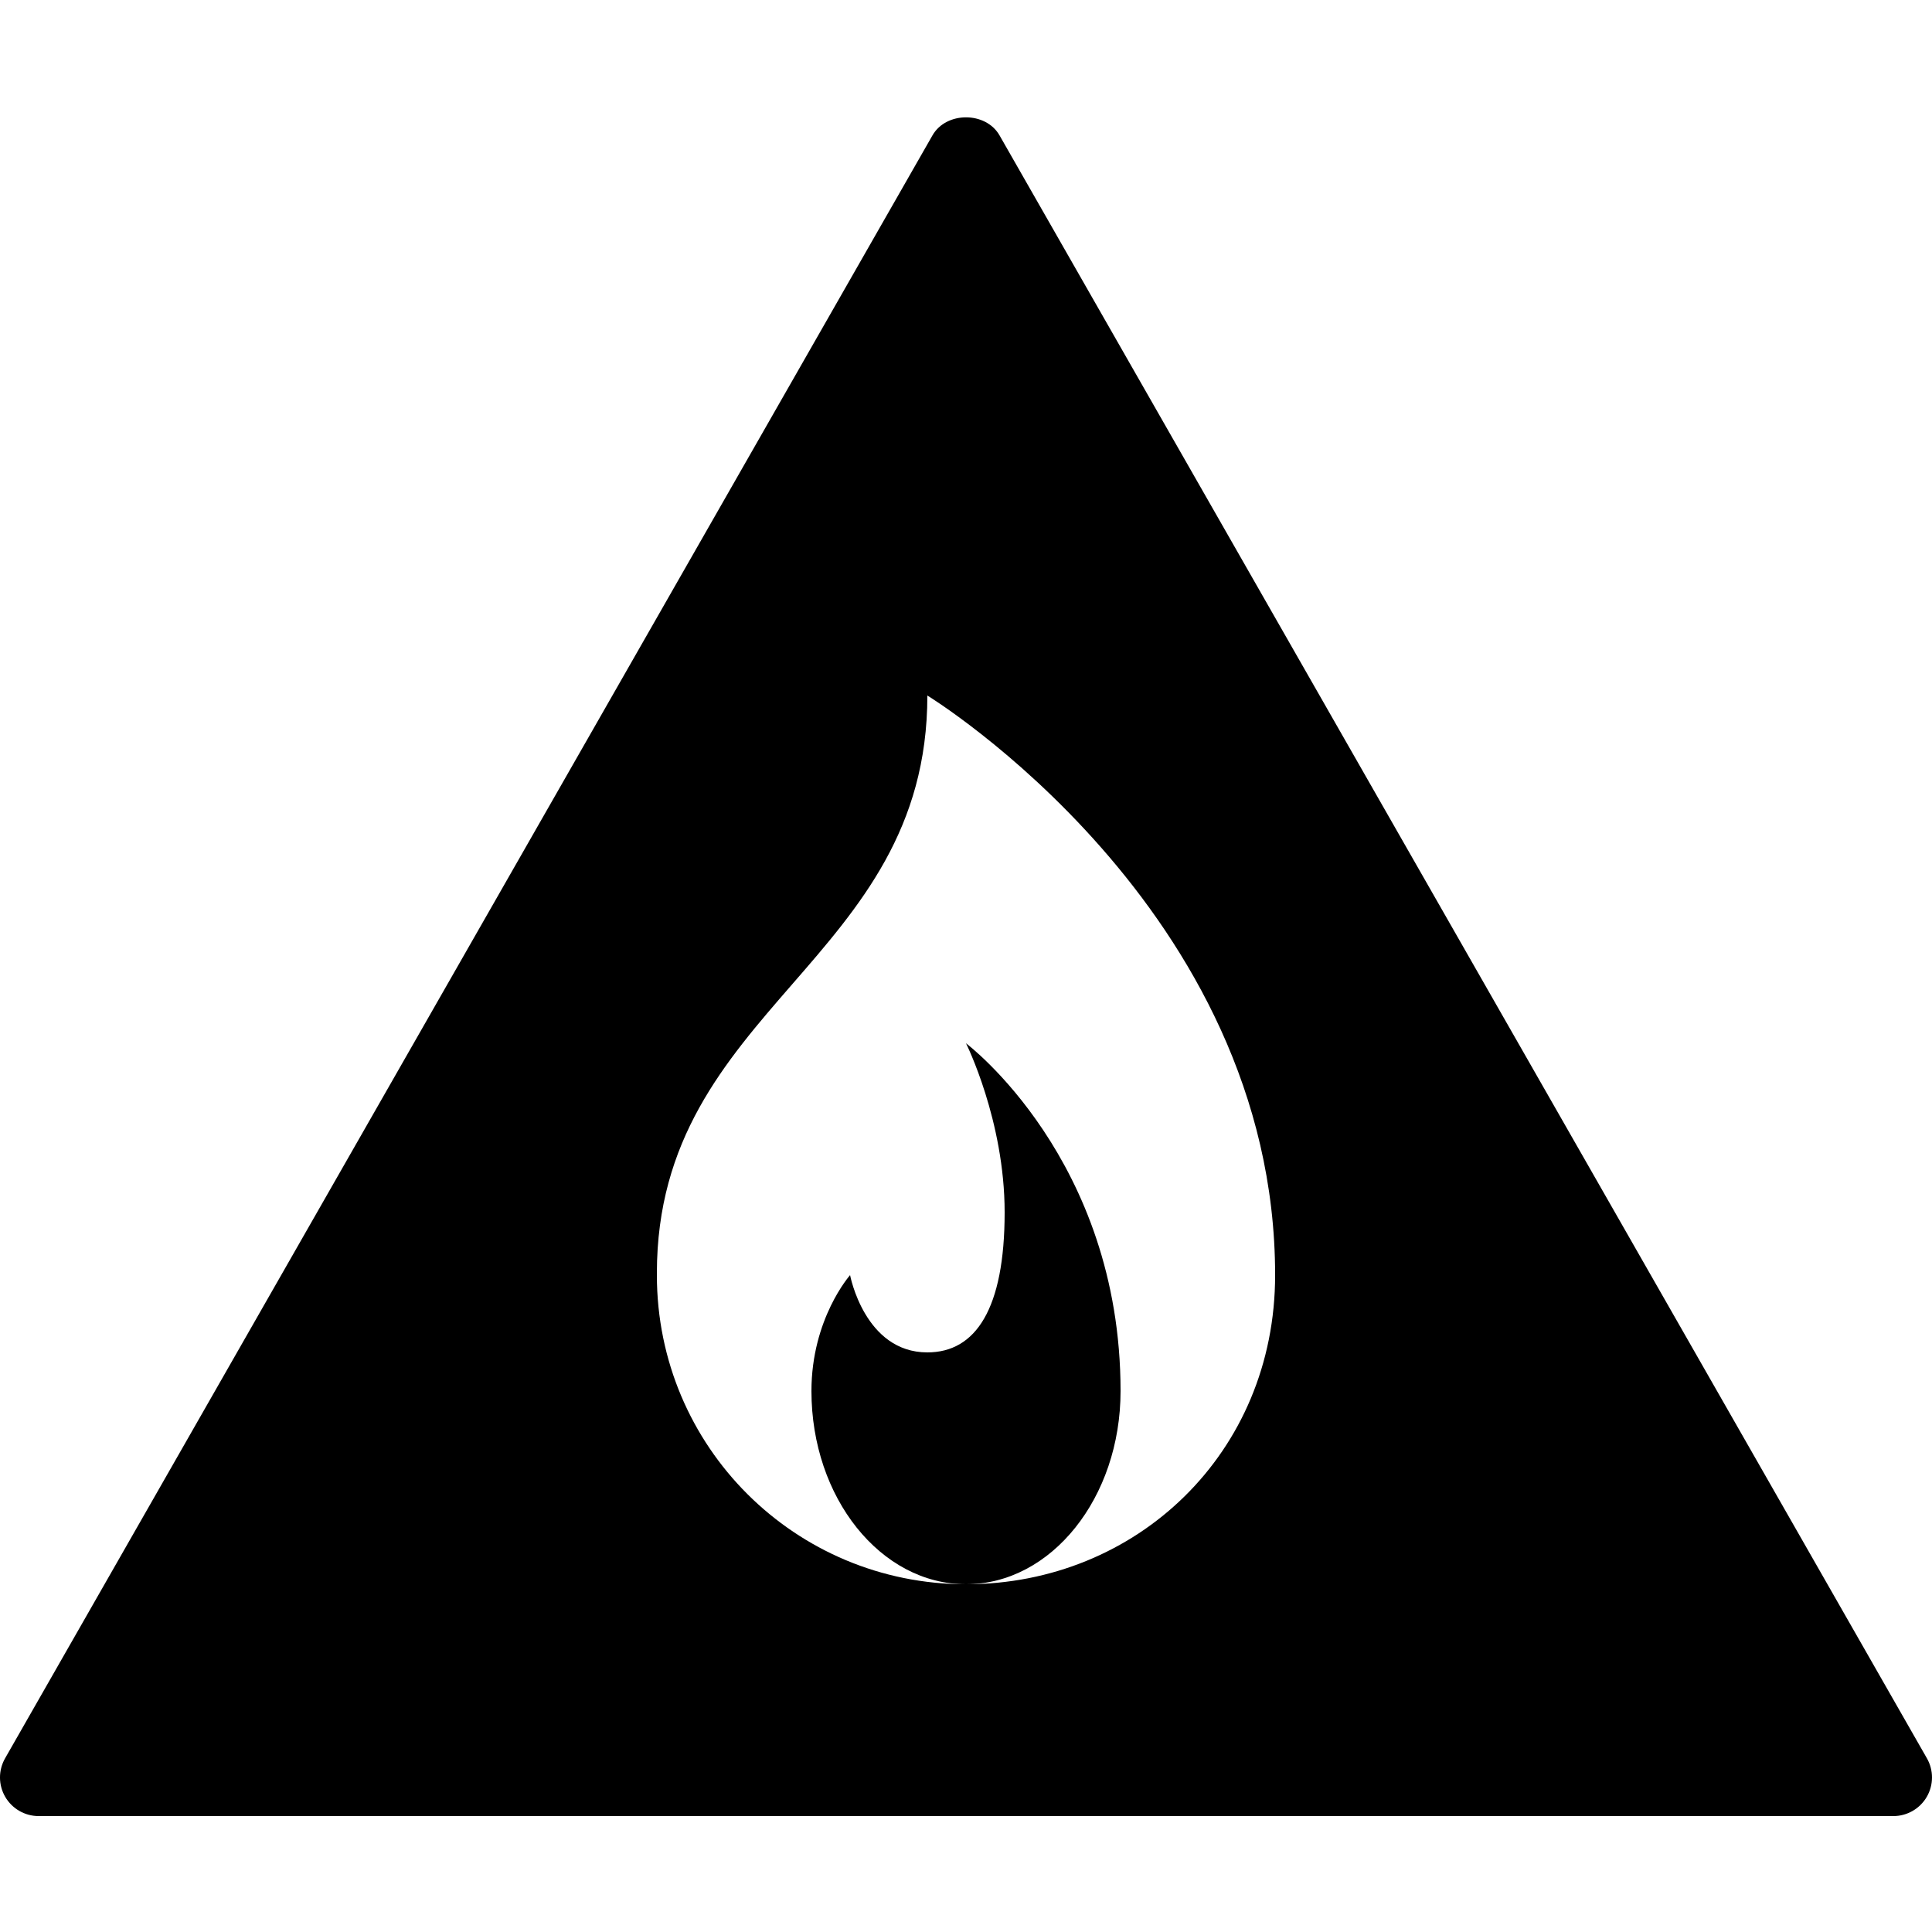<?xml version="1.0" encoding="iso-8859-1"?>
<!-- Generator: Adobe Illustrator 22.1.0, SVG Export Plug-In . SVG Version: 6.00 Build 0)  -->
<svg version="1.1" id="Layer_1" xmlns="http://www.w3.org/2000/svg" xmlns:xlink="http://www.w3.org/1999/xlink" x="0px" y="0px"
	 viewBox="0 0 50 50" style="enable-background:new 0 0 50 50;" xml:space="preserve">
<path d="M21,36c0-1.875,1-3,1-3s0.375,2,2,2c1.25,0,2-1.125,2-3.625C26,29,25,27,25,27s4,3,4,9c0,2.761-1.791,5-4,5S21,38.761,21,36
	z"/>
<path d="M49.868,45.504l-24-42c-0.355-0.623-1.381-0.623-1.736,0l-24,42c-0.177,0.31-0.176,0.69,0.003,0.998
	C0.314,46.81,0.644,47,1,47h48c0.356,0,0.686-0.19,0.865-0.498C50.044,46.194,50.045,45.813,49.868,45.504z M25,41
	c-4.418,0-8-3.554-8-8v-0.05c0-6.9,7-8.05,7-14.95c0,0,9,5.5,9,15C33,37.6,29.418,41,25,41z"/>
</svg>